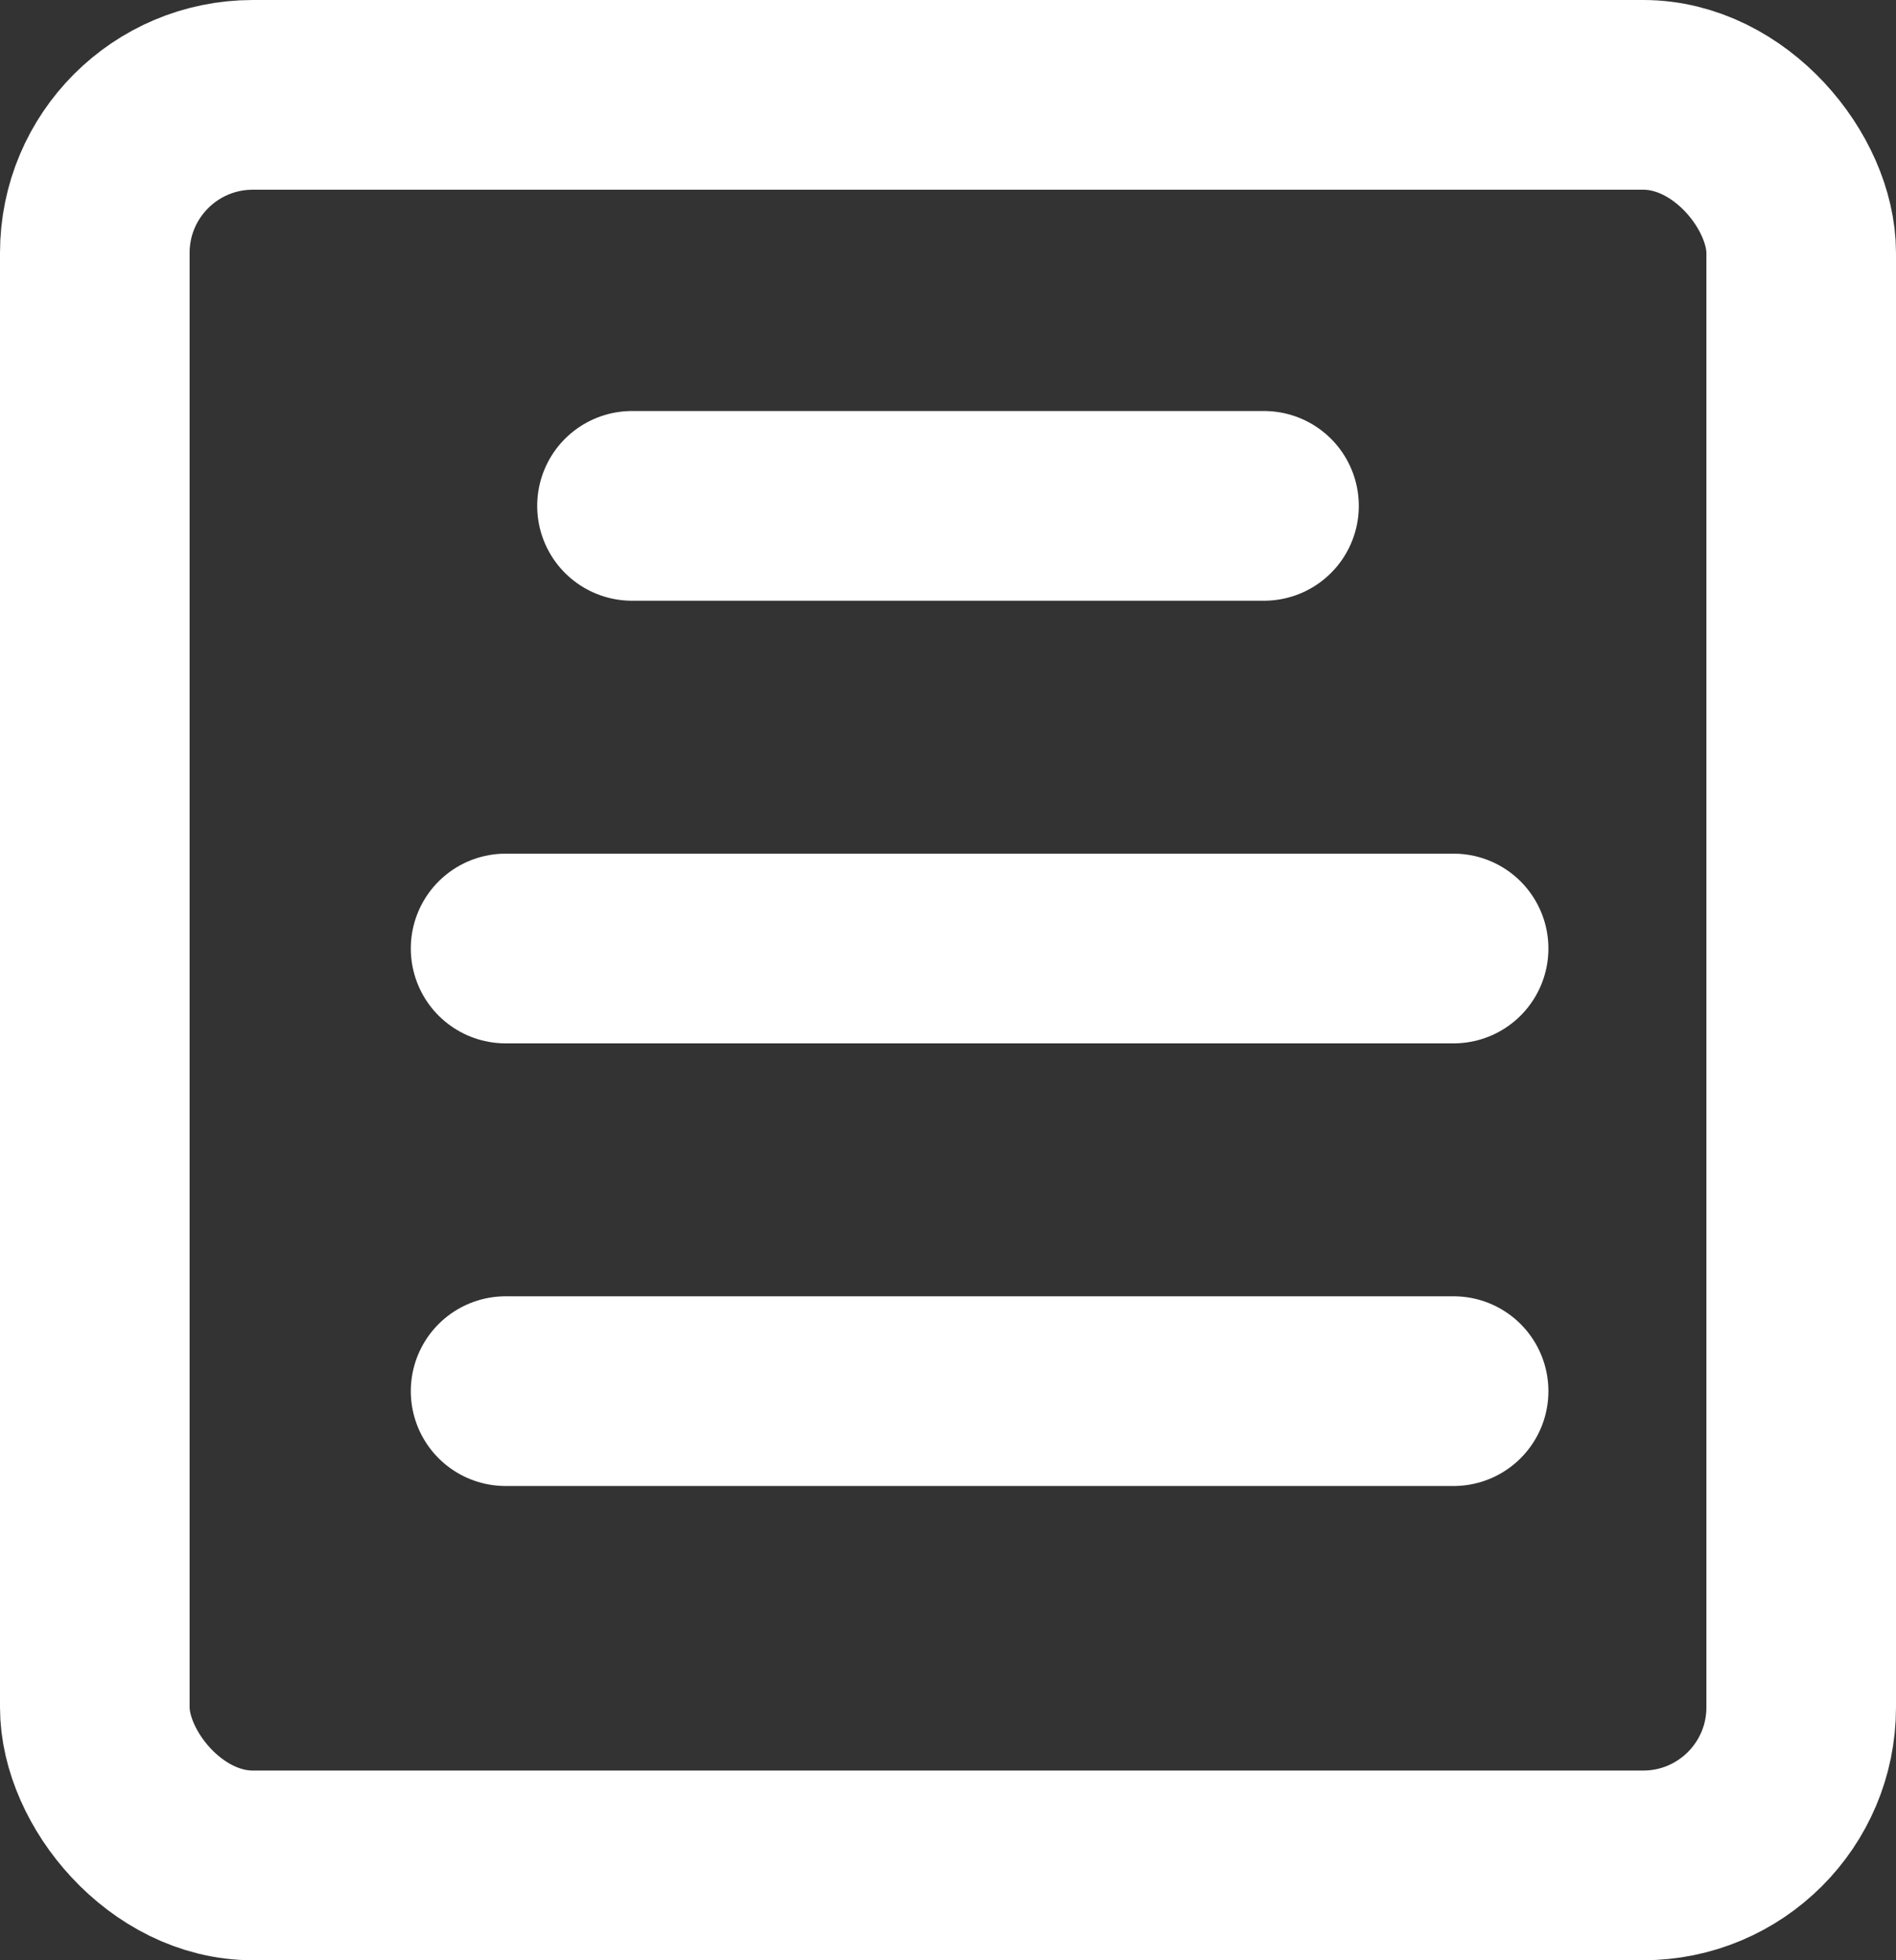 <svg width="30" height="31" viewBox="0 0 30 31" fill="none" xmlns="http://www.w3.org/2000/svg">
<rect x="0" y="0" width="30" height="31" fill="#333333" stroke="none"/>
<path d="M10 8L20 8" stroke="white" stroke-width="3" stroke-linecap="round"/>
<path d="M8 15L23 15" stroke="white" stroke-width="3" stroke-linecap="round"/>
<path d="M8 22L23 22" stroke="white" stroke-width="3" stroke-linecap="round"/>
<rect x="1.5" y="1.5" width="27" height="28" rx="2.5" stroke="white" stroke-width="3"/>
</svg>
